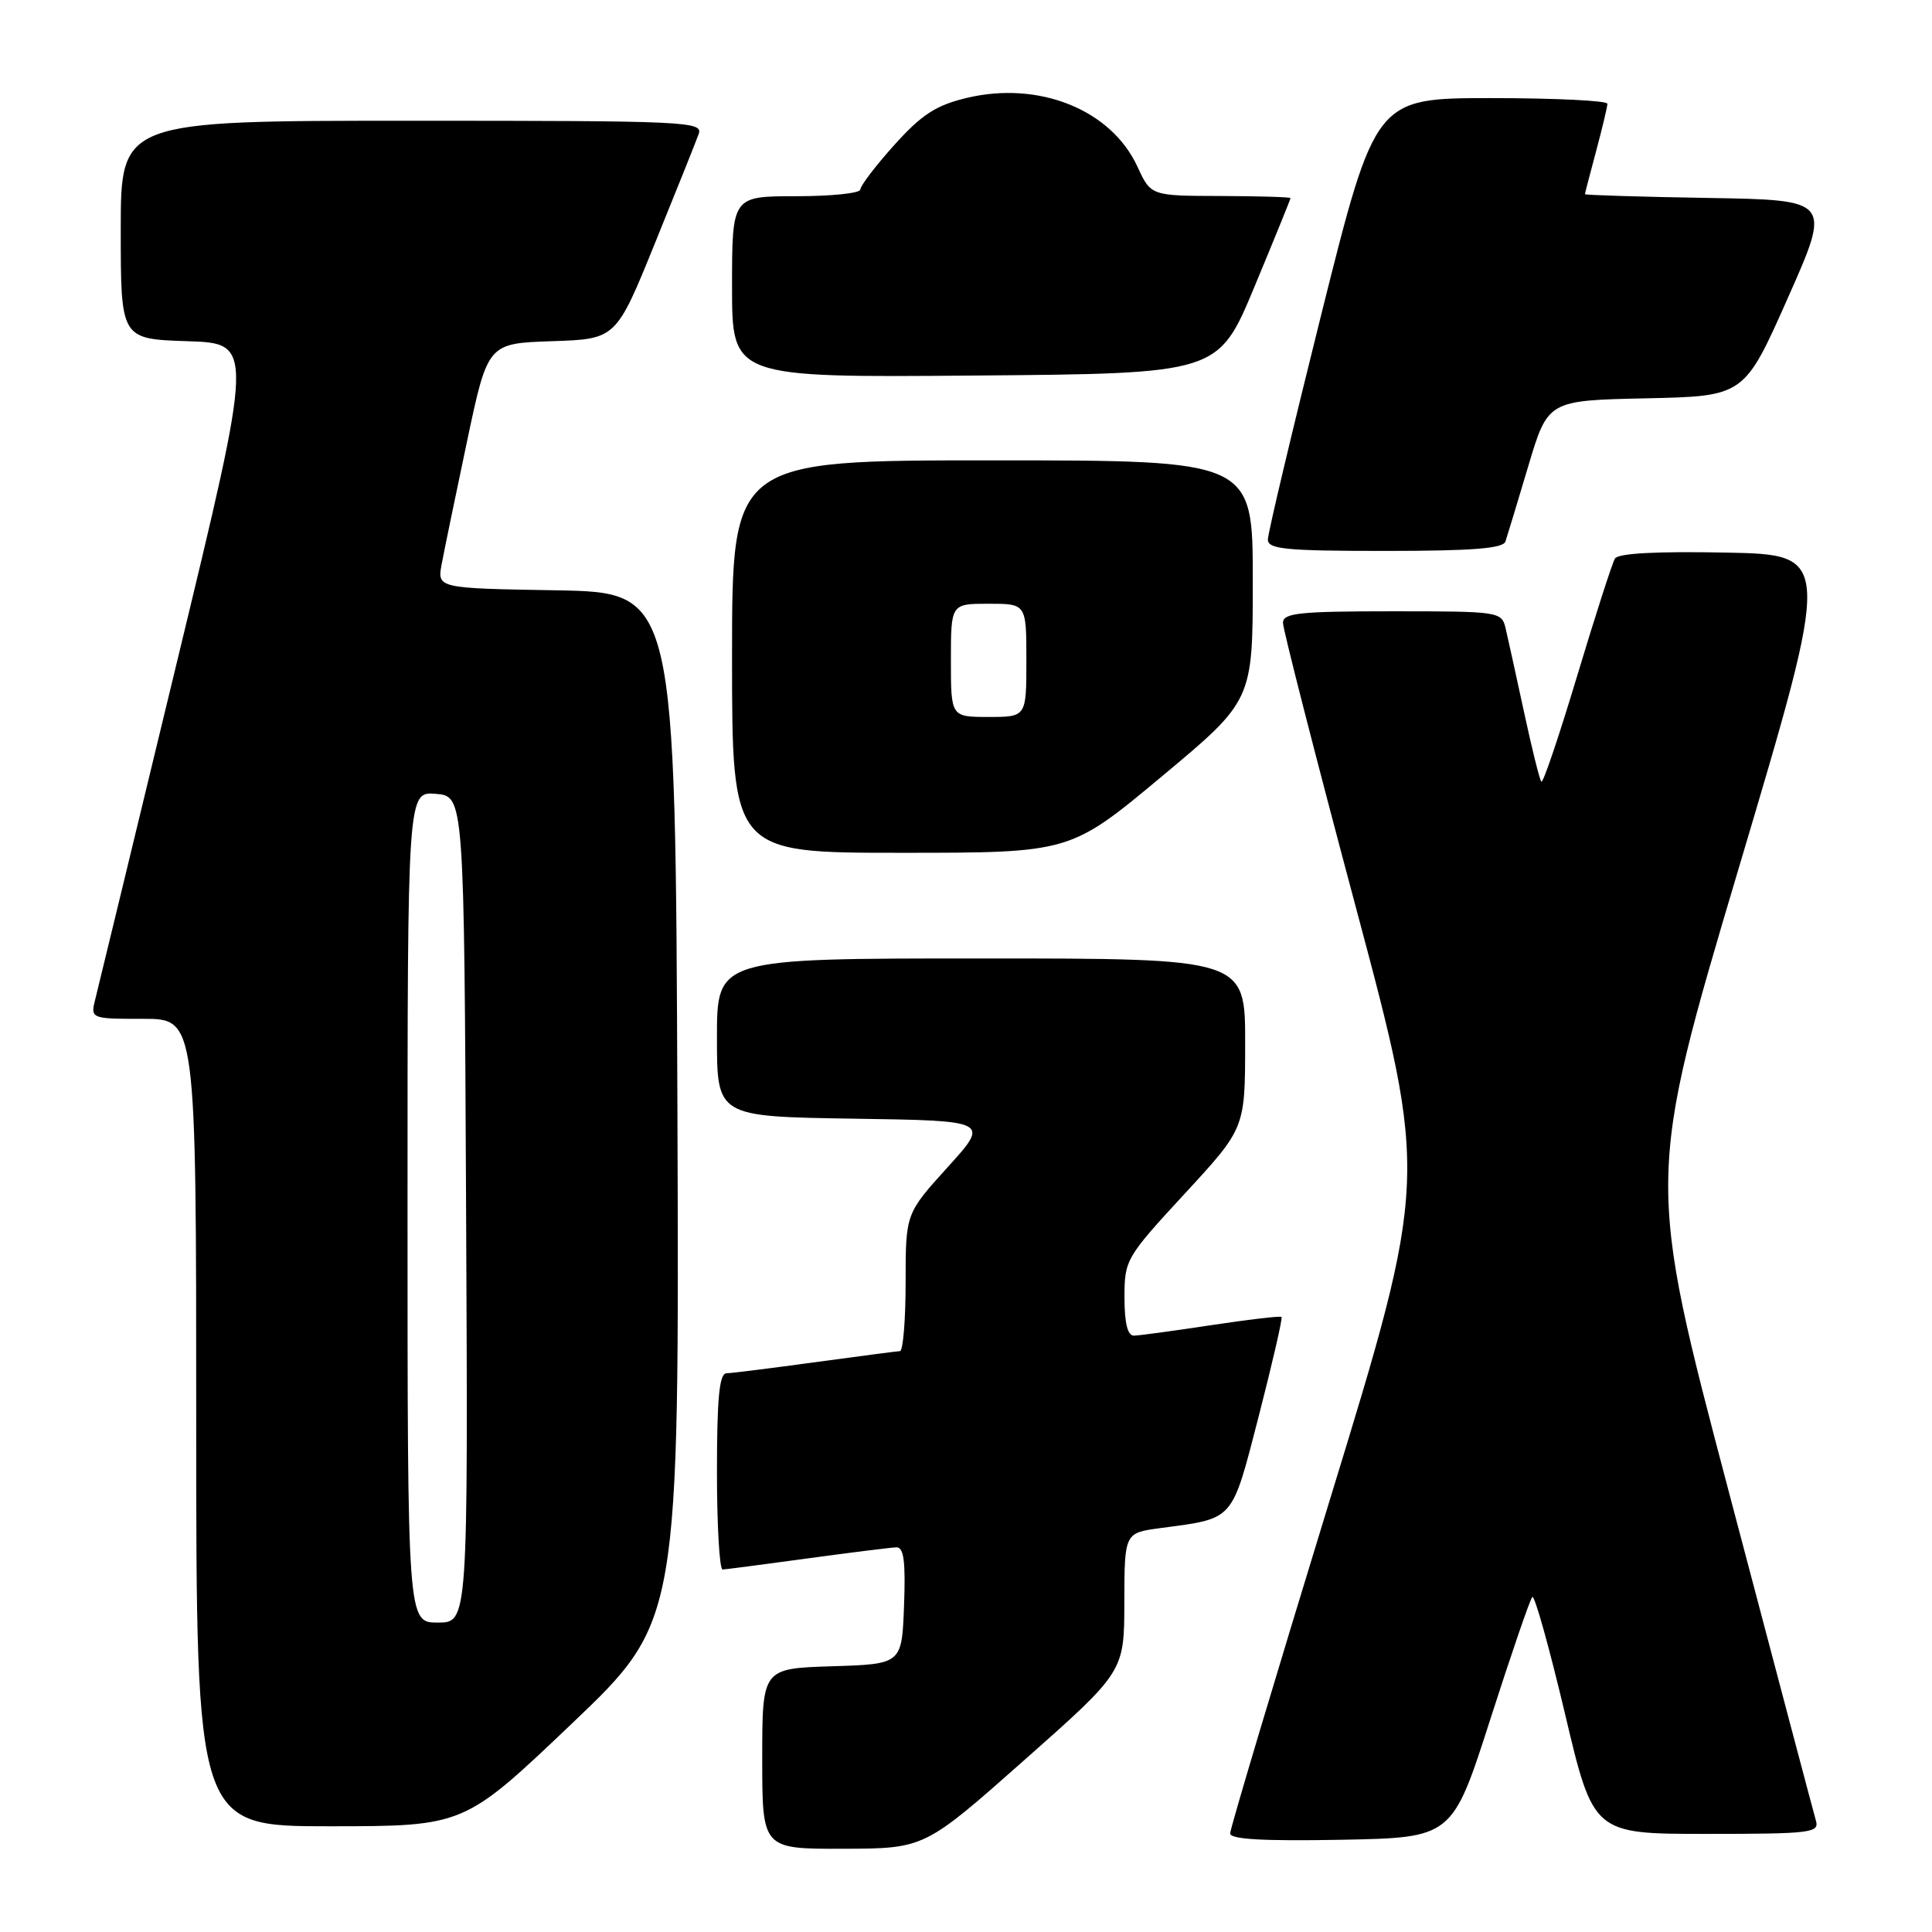 <?xml version="1.0" encoding="UTF-8" standalone="no"?>
<!DOCTYPE svg PUBLIC "-//W3C//DTD SVG 1.1//EN" "http://www.w3.org/Graphics/SVG/1.1/DTD/svg11.dtd" >
<svg xmlns="http://www.w3.org/2000/svg" xmlns:xlink="http://www.w3.org/1999/xlink" version="1.1" viewBox="0 0 256 256">
 <g >
 <path fill="currentColor"
d=" M 135.73 233.22 C 148.97 221.50 148.97 221.50 148.98 212.31 C 149.00 203.12 149.00 203.12 153.75 202.48 C 163.66 201.15 163.14 201.74 166.81 187.57 C 168.62 180.53 169.97 174.65 169.81 174.50 C 169.64 174.35 165.45 174.84 160.50 175.59 C 155.55 176.34 150.94 176.97 150.25 176.98 C 149.41 176.99 149.00 175.33 149.00 171.91 C 149.00 166.94 149.18 166.62 156.99 158.16 C 164.98 149.50 164.98 149.50 164.99 138.25 C 165.00 127.00 165.00 127.00 130.00 127.00 C 95.00 127.00 95.00 127.00 95.00 137.48 C 95.00 147.95 95.00 147.95 113.07 148.23 C 131.15 148.50 131.15 148.50 125.57 154.66 C 120.00 160.81 120.00 160.81 120.00 169.91 C 120.00 174.91 119.66 179.01 119.25 179.03 C 118.84 179.05 113.78 179.71 108.00 180.50 C 102.22 181.29 96.94 181.95 96.25 181.97 C 95.32 181.99 95.00 185.28 95.00 195.00 C 95.00 202.15 95.34 207.99 95.75 207.97 C 96.16 207.95 101.22 207.29 107.00 206.50 C 112.78 205.71 118.08 205.05 118.79 205.03 C 119.76 205.01 120.01 206.92 119.79 212.75 C 119.50 220.50 119.50 220.50 110.25 220.79 C 101.00 221.08 101.00 221.08 101.00 233.04 C 101.00 245.00 101.00 245.00 111.75 244.97 C 122.50 244.94 122.50 244.94 135.73 233.22 Z  M 197.47 227.82 C 200.24 219.19 202.74 211.90 203.04 211.61 C 203.34 211.32 205.28 218.27 207.36 227.04 C 211.13 243.00 211.13 243.00 226.13 243.00 C 239.95 243.00 241.09 242.86 240.62 241.25 C 240.34 240.29 235.17 220.76 229.13 197.87 C 218.14 156.23 218.14 156.23 230.44 114.87 C 242.75 73.50 242.75 73.50 228.70 73.22 C 219.51 73.04 214.42 73.31 213.99 74.01 C 213.63 74.60 211.38 81.59 208.99 89.53 C 206.60 97.48 204.47 103.80 204.24 103.58 C 204.02 103.36 202.98 99.20 201.94 94.34 C 200.89 89.48 199.79 84.49 199.50 83.25 C 198.97 81.04 198.67 81.00 184.48 81.00 C 172.14 81.00 170.00 81.23 170.00 82.53 C 170.00 83.38 174.33 100.29 179.63 120.12 C 189.26 156.17 189.26 156.17 176.13 199.00 C 168.91 222.55 163.00 242.32 163.00 242.94 C 163.00 243.72 167.39 243.97 177.72 243.78 C 192.44 243.50 192.44 243.50 197.47 227.82 Z  M 75.76 228.40 C 90.01 214.82 90.01 214.82 89.76 146.66 C 89.50 78.50 89.50 78.50 73.71 78.22 C 57.92 77.95 57.92 77.95 58.53 74.72 C 58.86 72.95 60.37 65.65 61.88 58.50 C 64.63 45.50 64.63 45.50 73.13 45.21 C 81.63 44.93 81.63 44.93 86.79 32.21 C 89.63 25.22 92.24 18.71 92.58 17.75 C 93.18 16.10 90.95 16.00 54.61 16.00 C 16.00 16.00 16.00 16.00 16.00 30.46 C 16.00 44.92 16.00 44.92 24.83 45.21 C 33.65 45.50 33.65 45.50 23.50 87.50 C 17.92 110.60 13.04 130.74 12.66 132.25 C 11.96 135.00 11.96 135.00 18.98 135.00 C 26.00 135.00 26.00 135.00 26.00 188.50 C 26.00 242.00 26.00 242.00 43.75 241.99 C 61.50 241.98 61.50 241.98 75.76 228.40 Z  M 153.91 102.91 C 166.00 92.83 166.00 92.83 166.00 76.91 C 166.00 61.00 166.00 61.00 131.50 61.00 C 97.00 61.00 97.00 61.00 97.00 87.00 C 97.00 113.00 97.00 113.00 119.41 113.00 C 141.81 113.00 141.81 113.00 153.91 102.91 Z  M 199.48 71.75 C 199.71 71.06 201.07 66.58 202.50 61.78 C 205.10 53.06 205.10 53.06 218.11 52.78 C 231.12 52.50 231.12 52.50 236.89 39.50 C 242.66 26.50 242.66 26.50 226.33 26.23 C 217.35 26.08 210.01 25.85 210.01 25.73 C 210.02 25.60 210.69 23.02 211.50 20.00 C 212.31 16.98 212.98 14.16 212.99 13.75 C 212.99 13.34 206.08 13.00 197.62 13.00 C 182.25 13.00 182.25 13.00 175.12 41.49 C 171.21 57.16 168.00 70.66 168.00 71.49 C 168.00 72.77 170.34 73.00 183.53 73.00 C 195.07 73.00 199.17 72.68 199.48 71.75 Z  M 166.22 38.00 C 168.85 31.68 171.00 26.39 171.00 26.25 C 171.00 26.11 166.84 25.99 161.75 25.97 C 152.50 25.95 152.50 25.95 150.72 22.09 C 147.24 14.53 137.67 10.68 128.07 12.98 C 124.00 13.96 122.13 15.18 118.50 19.21 C 116.03 21.96 114.00 24.62 114.00 25.11 C 114.00 25.60 110.17 26.00 105.50 26.00 C 97.00 26.00 97.00 26.00 97.00 38.01 C 97.00 50.03 97.00 50.03 129.22 49.76 C 161.43 49.50 161.43 49.50 166.22 38.00 Z  M 54.00 159.94 C 54.00 104.88 54.00 104.88 57.75 105.19 C 61.50 105.50 61.50 105.50 61.76 160.25 C 62.02 215.00 62.02 215.00 58.01 215.00 C 54.00 215.00 54.00 215.00 54.00 159.94 Z  M 126.00 87.50 C 126.00 80.00 126.00 80.00 131.00 80.00 C 136.00 80.00 136.00 80.00 136.00 87.50 C 136.00 95.00 136.00 95.00 131.00 95.00 C 126.00 95.00 126.00 95.00 126.00 87.50 Z "/>
</g>
</svg>